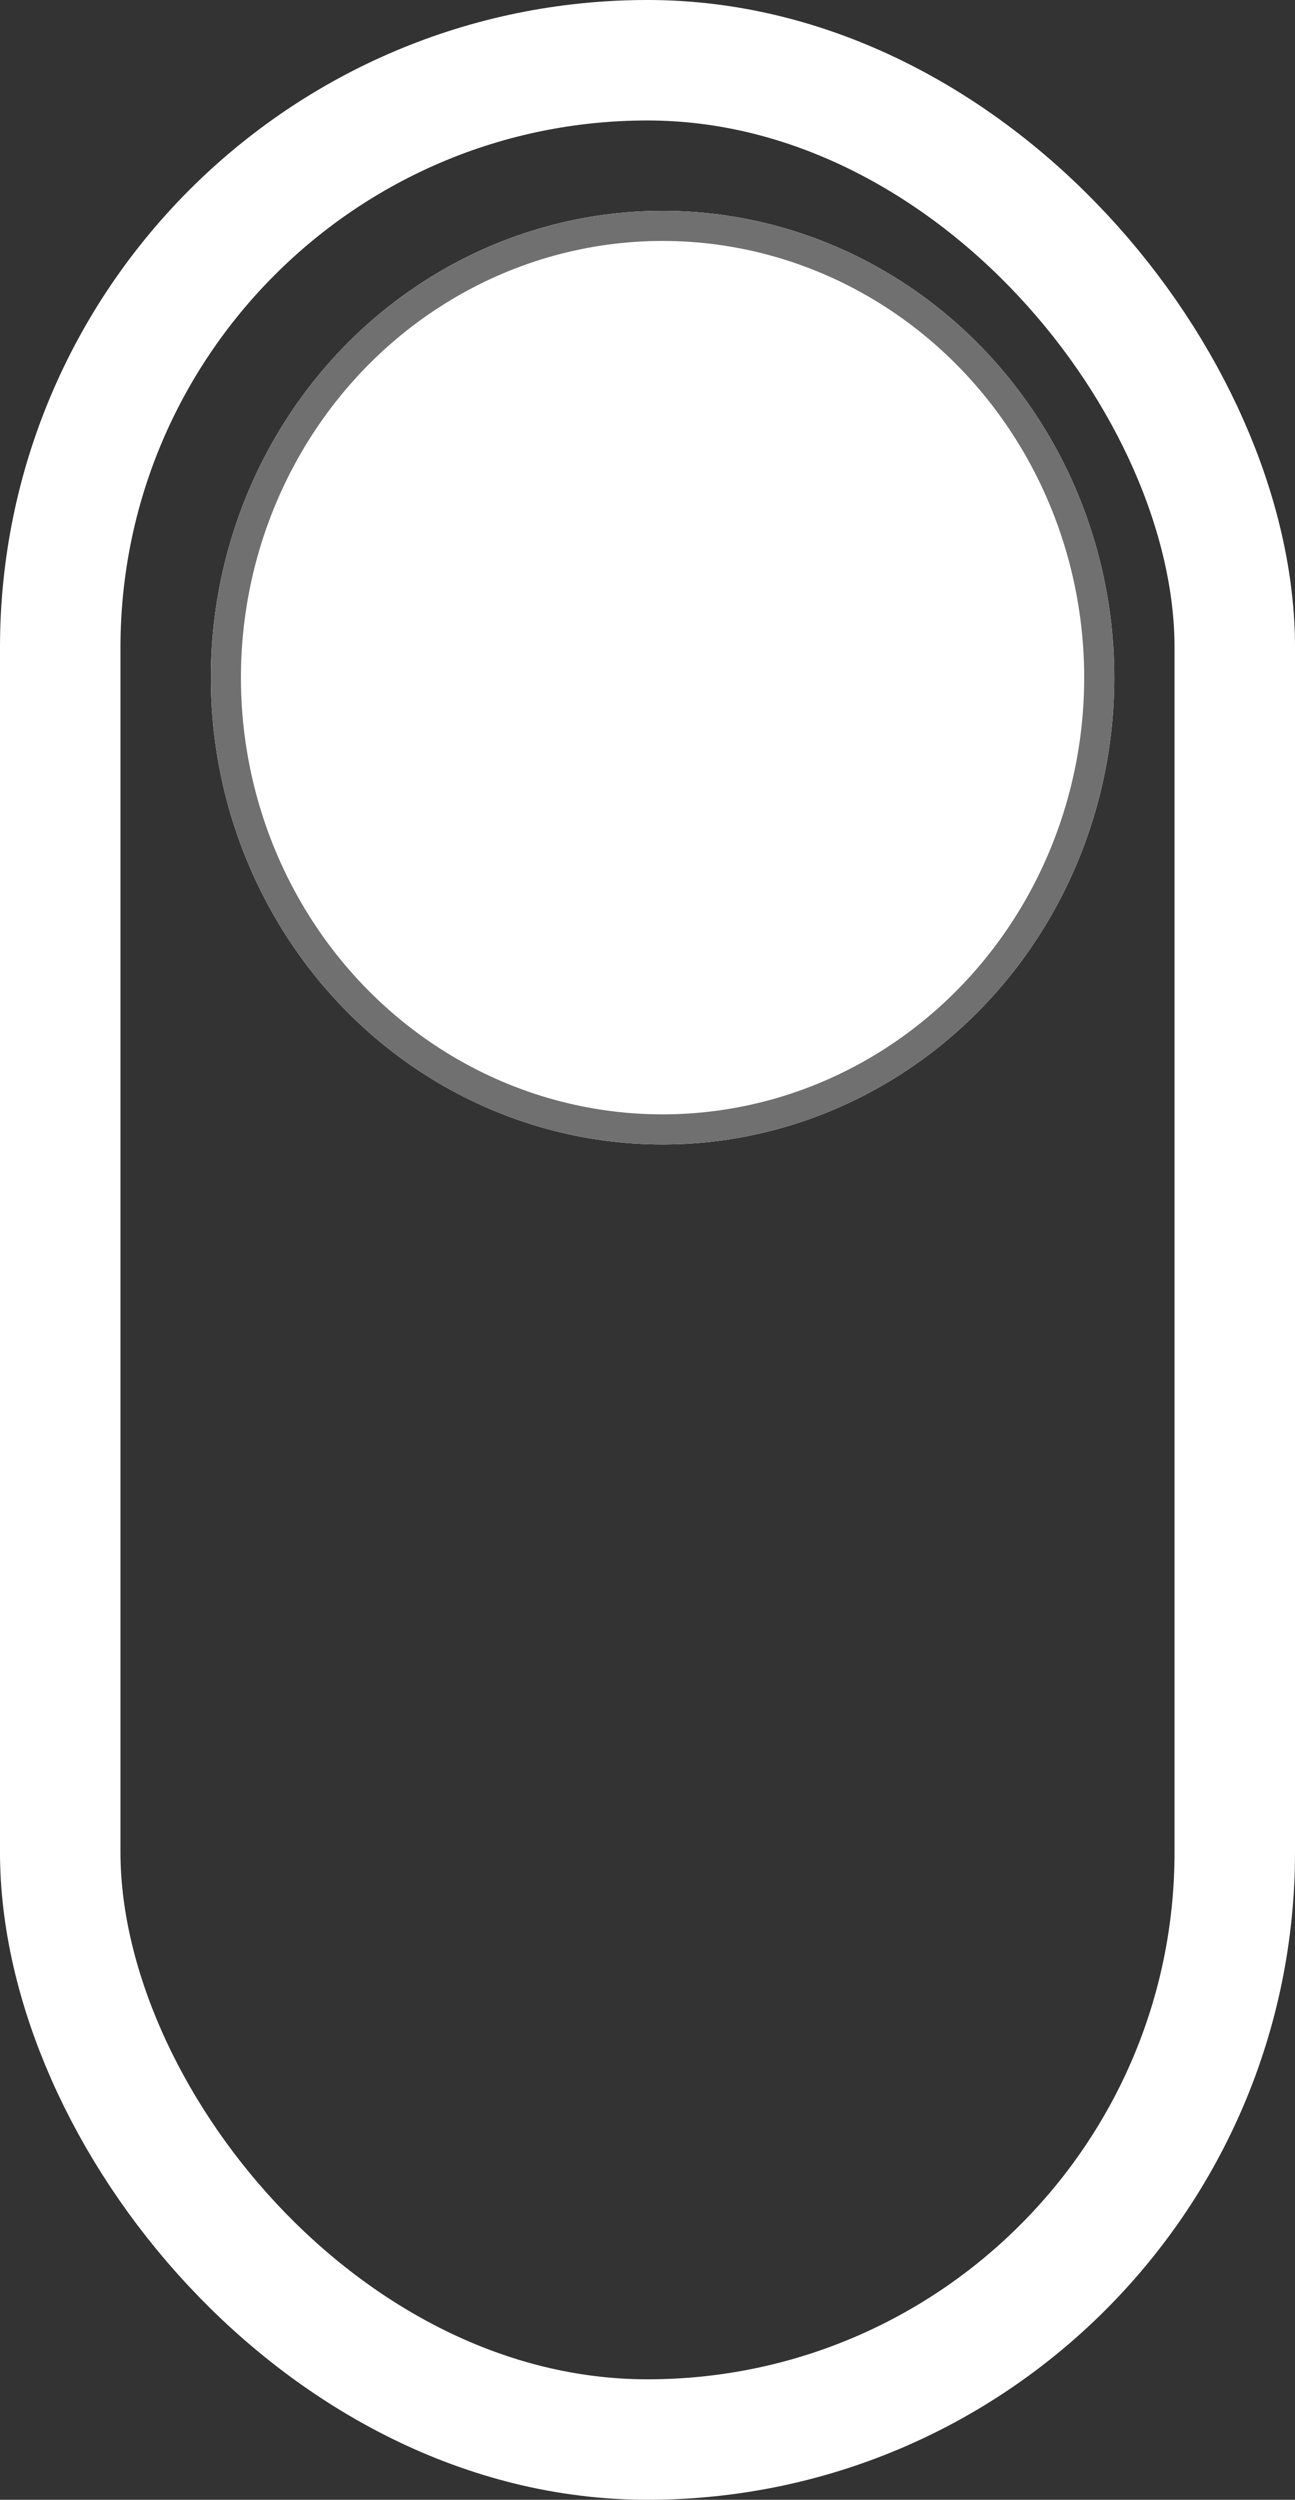 <svg xmlns="http://www.w3.org/2000/svg" width="43" height="83" viewBox="0 0 43 83">
  <rect x="0" y="0" width="43" height="83" fill="#333333" stroke="none"/>
  <g id="Groupe_1" data-name="Groupe 1" transform="translate(-310 -730)">
    <g id="Rectangle_3" data-name="Rectangle 3" transform="translate(310 730)" fill="none" stroke="#fff" stroke-width="4">
      <rect width="43" height="83" rx="21.5" stroke="none"/>
      <rect x="2" y="2" width="39" height="79" rx="19.5" fill="none"/>
    </g>
    <g id="Ellipse_1" data-name="Ellipse 1" transform="translate(317 737)" fill="#fff" stroke="#707070" stroke-width="1">
      <ellipse cx="15" cy="15.5" rx="15" ry="15.5" stroke="none"/>
      <ellipse cx="15" cy="15.5" rx="14.5" ry="15" fill="none"/>
    </g>
  </g>
</svg>
